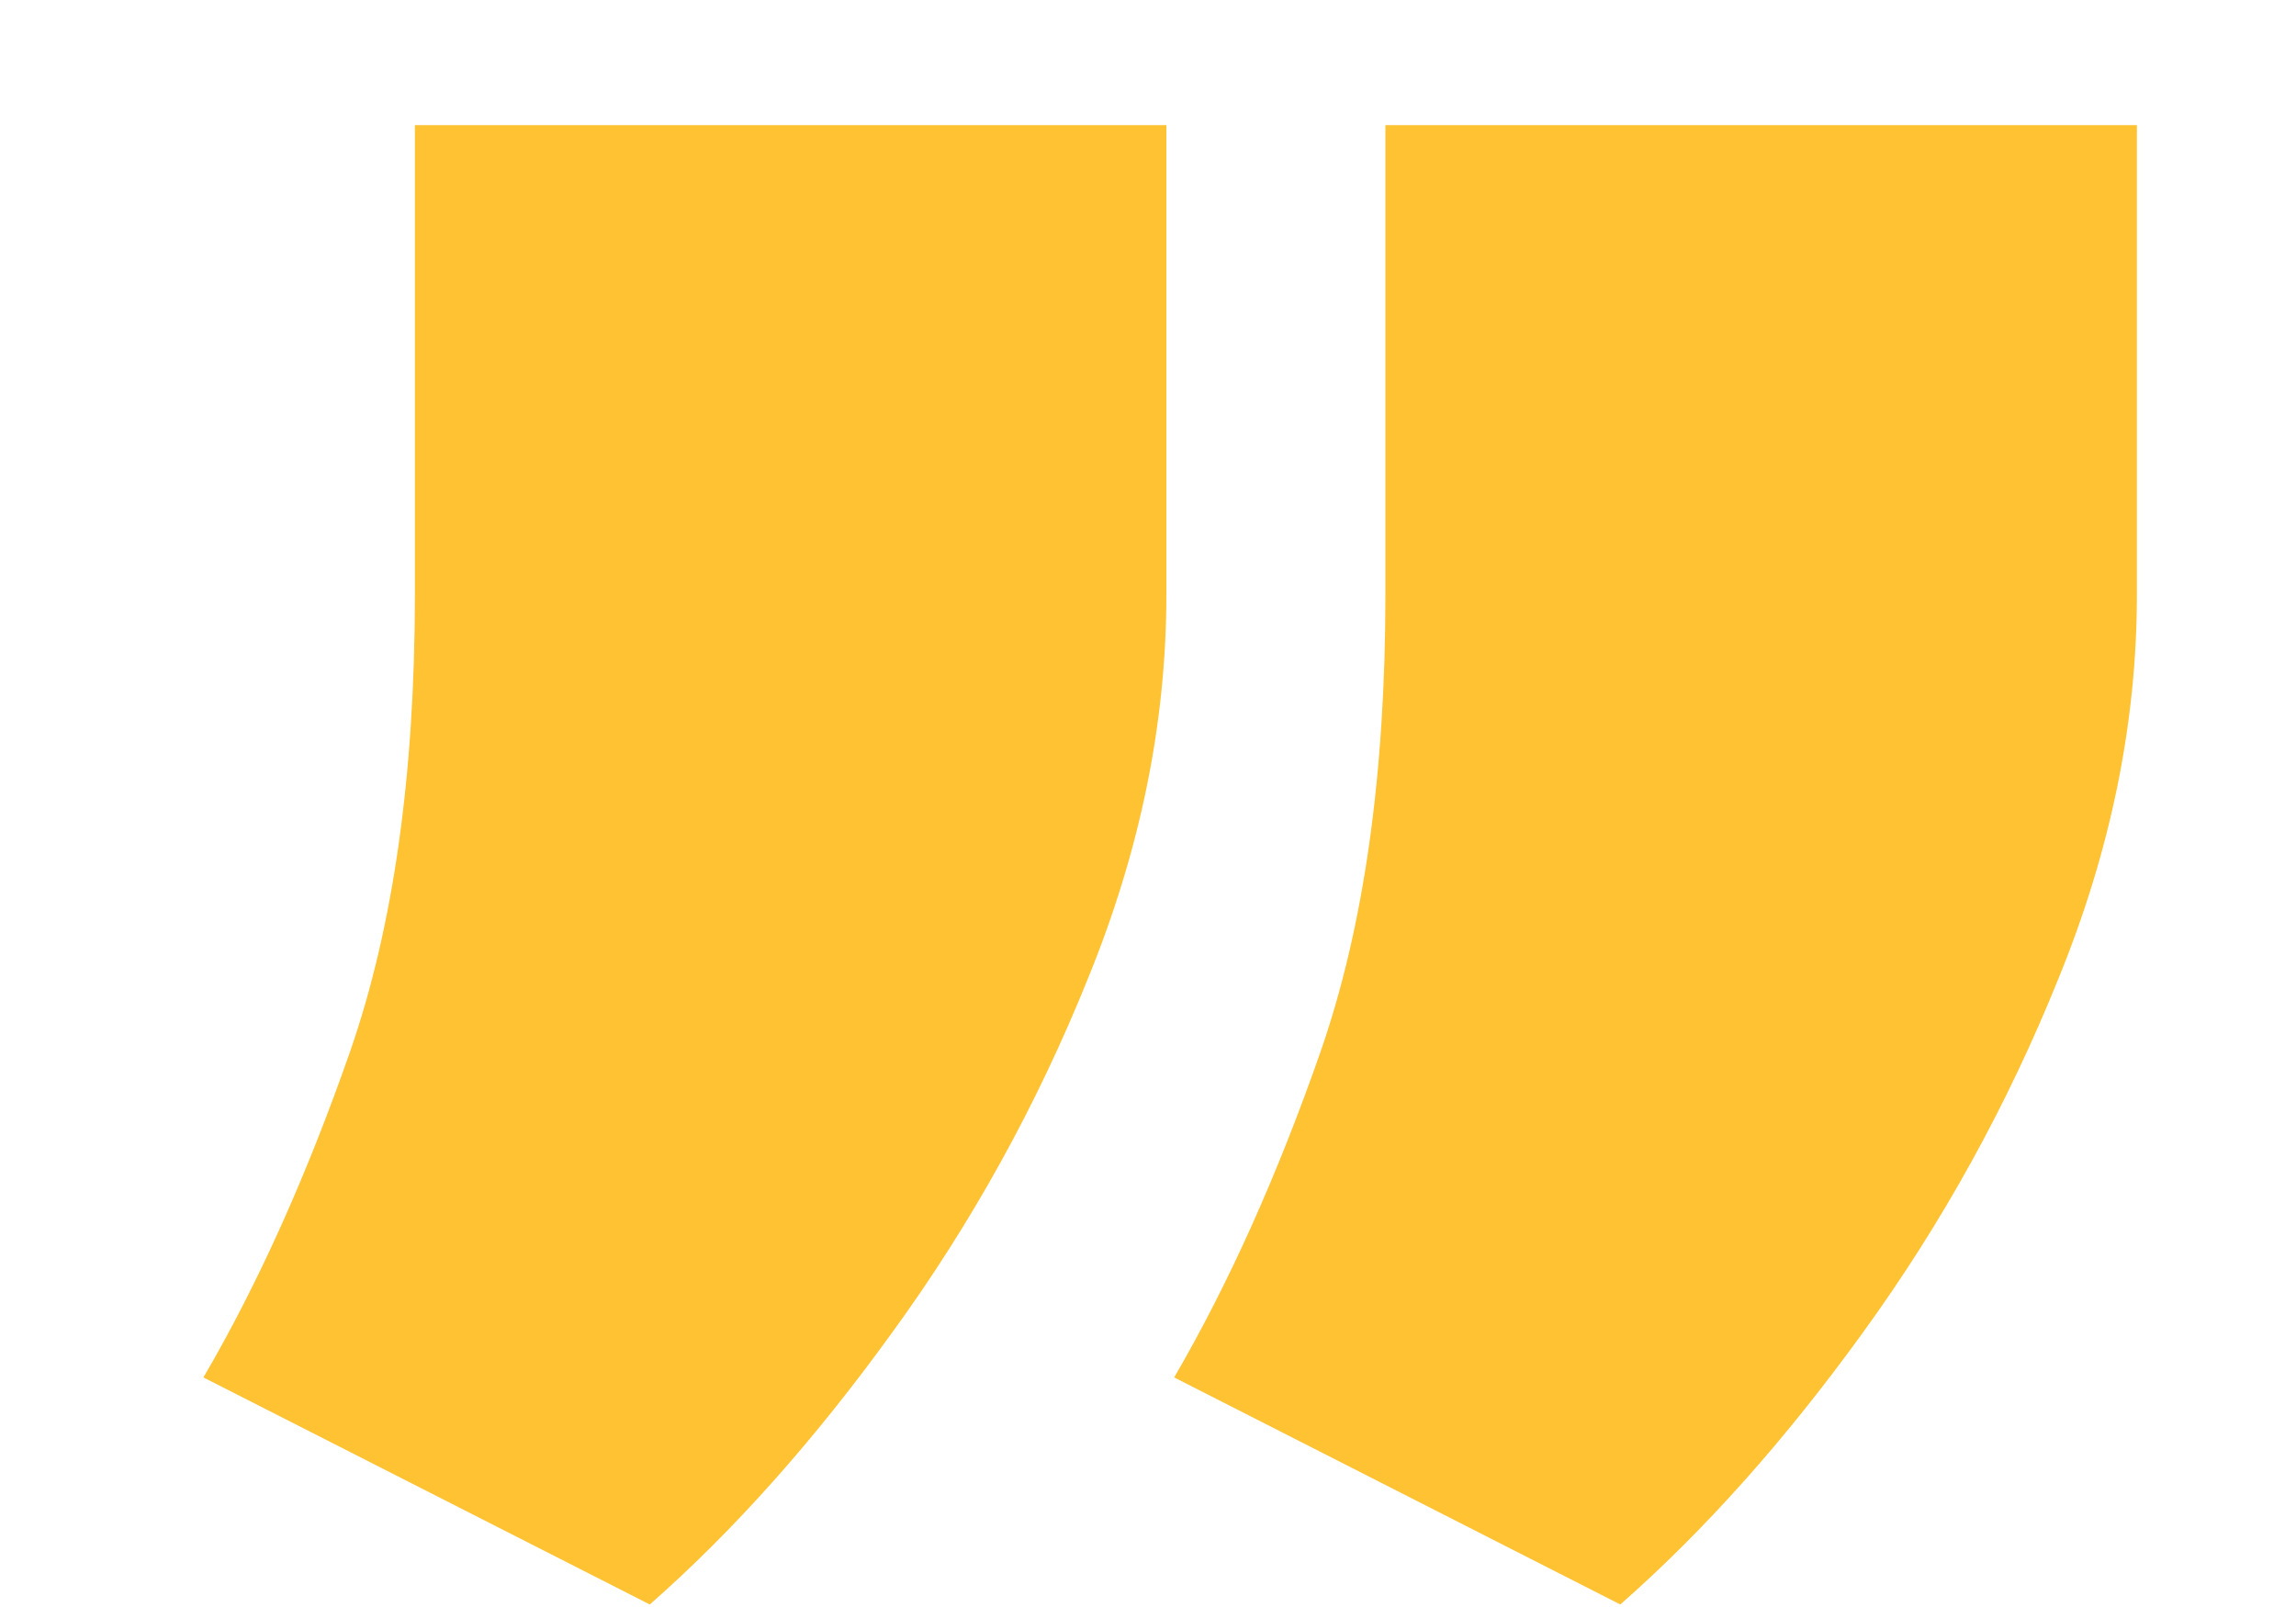 <svg width="10" height="7" viewBox="0 0 10 7" fill="none" xmlns="http://www.w3.org/2000/svg">
<path d="M5.08 0.545V2.591C5.08 3.148 4.966 3.705 4.739 4.261C4.517 4.812 4.233 5.327 3.886 5.804C3.545 6.276 3.193 6.67 2.83 6.989L0.886 6C1.125 5.591 1.338 5.116 1.526 4.577C1.713 4.037 1.807 3.375 1.807 2.591V0.545H5.08ZM9.307 0.545V2.591C9.307 3.148 9.193 3.705 8.966 4.261C8.744 4.812 8.46 5.327 8.114 5.804C7.773 6.276 7.42 6.67 7.057 6.989L5.114 6C5.352 5.591 5.565 5.116 5.753 4.577C5.94 4.037 6.034 3.375 6.034 2.591V0.545H9.307Z" fill="#FEC232"/>
</svg>
